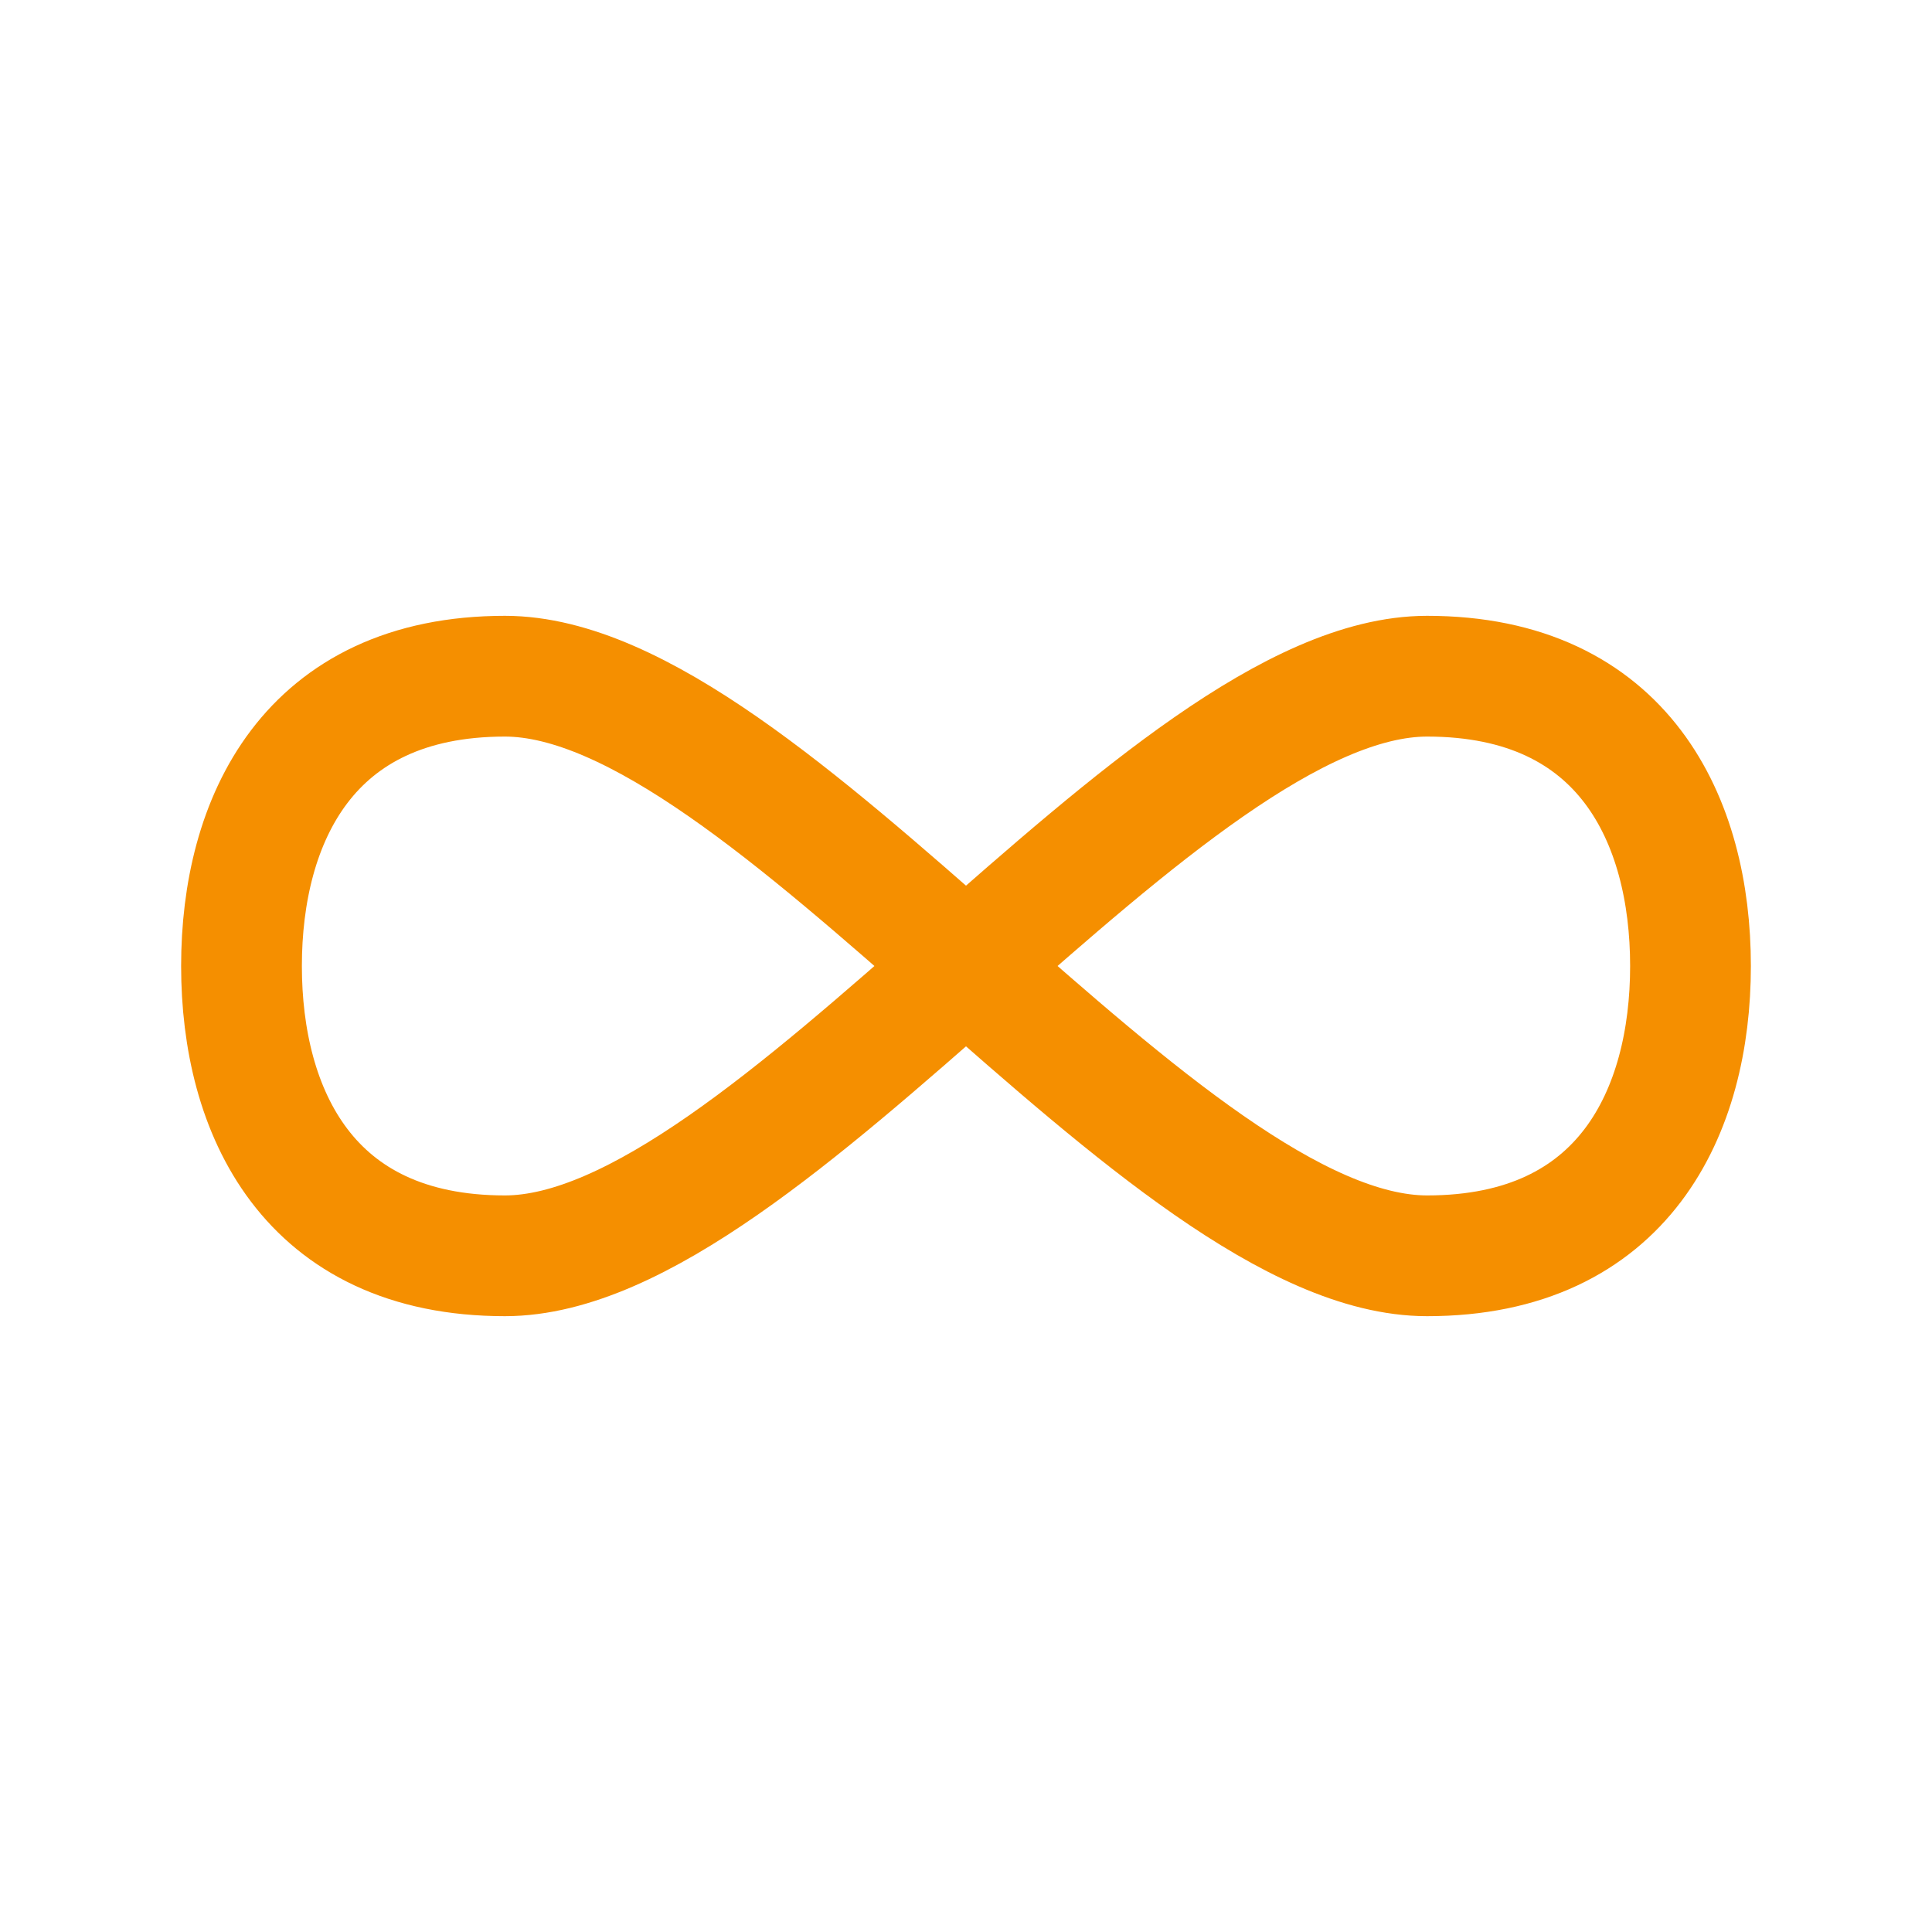<svg width="32" height="32" viewBox="0 0 32 32" fill="none" xmlns="http://www.w3.org/2000/svg">
<path d="M8.363 20.8C5.092 20.8 4 18.4 4 16C4 13.6 5.092 11.2 8.363 11.2C12.728 11.2 19.272 20.8 23.637 20.8C26.908 20.8 28 18.4 28 16C28 13.6 26.908 11.2 23.637 11.2C19.272 11.2 12.728 20.8 8.363 20.8V20.8Z" stroke="#F58F00" stroke-width="2" stroke-linecap="round" stroke-linejoin="round"/>
</svg>
